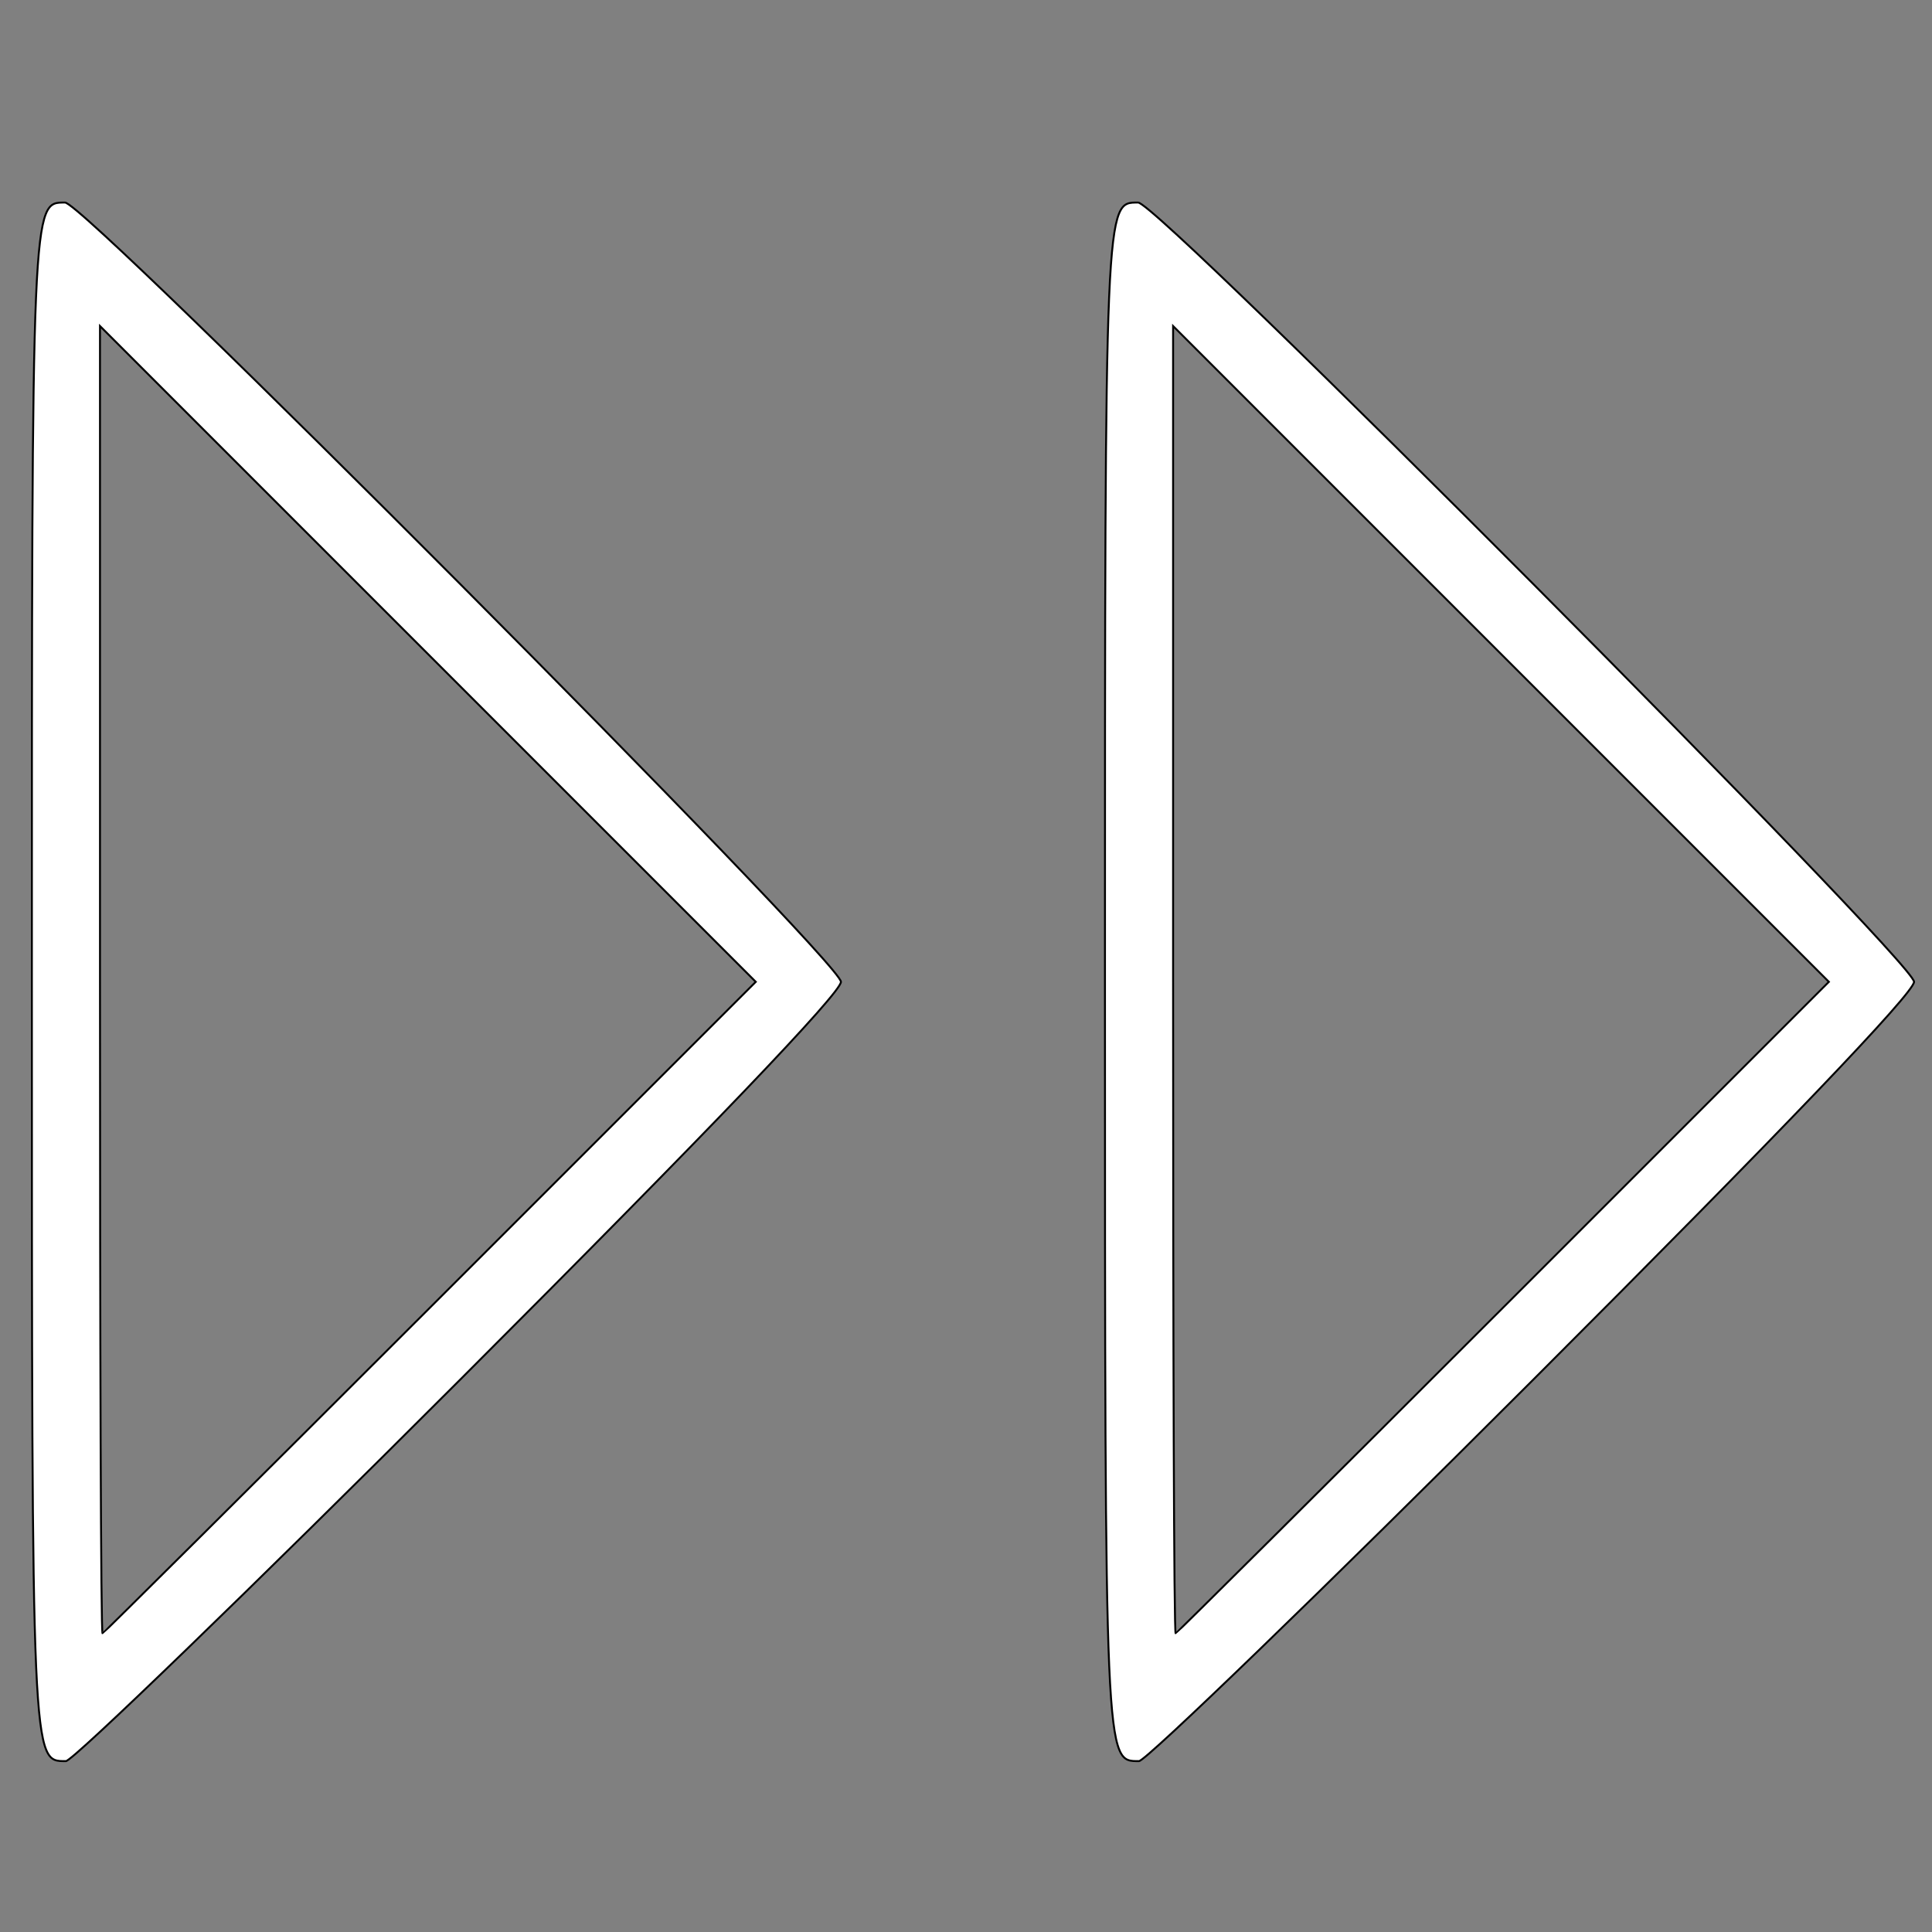 <svg width="100" height="100" xmlns="http://www.w3.org/2000/svg" version="1.0" preserveAspectRatio="xMidYMid meet">
 <rect width="100%" height="100%" fill="#808080" stroke="none"/>
 <g>
  <title>Layer 1</title>
  <g stroke="null" transform="rotate(180 50.36 50.82) translate(0 225) scale(0.1 -0.1)" fill="#FFFFFF" id="svg_1">
   <path stroke="null" d="m213.538,1947.66c-128.279,-128.279 -197.047,-200.133 -197.047,-205.864c0,-10.58 391.009,-403.352 401.589,-403.352c17.192,0 17.192,-3.527 17.192,403.352c0,406.878 0,403.352 -17.633,403.352c-3.527,0 -95.217,-88.605 -204.1,-197.488zm186.468,-206.745l0,-338.551l-169.716,169.716l-169.716,169.716l168.394,168.394c93.013,93.013 169.276,168.835 169.716,168.835c0.882,0 1.322,-152.083 1.322,-338.11z" id="svg_2"/>
   <path stroke="null" d="m768.974,1947.66c-129.161,-129.161 -197.047,-200.133 -197.047,-205.864c0,-10.58 391.009,-403.352 401.589,-403.352c17.192,0 17.192,-3.086 17.192,403.352c0,406.878 0,403.352 -17.633,403.352c-3.527,0 -95.217,-88.605 -204.1,-197.488zm186.468,-206.745l0,-338.551l-169.716,169.716l-169.716,169.716l168.394,168.394c93.013,93.013 169.276,168.835 169.716,168.835c0.882,0 1.322,-152.083 1.322,-338.11z" id="svg_3"/>
  </g>
 </g>

</svg>
